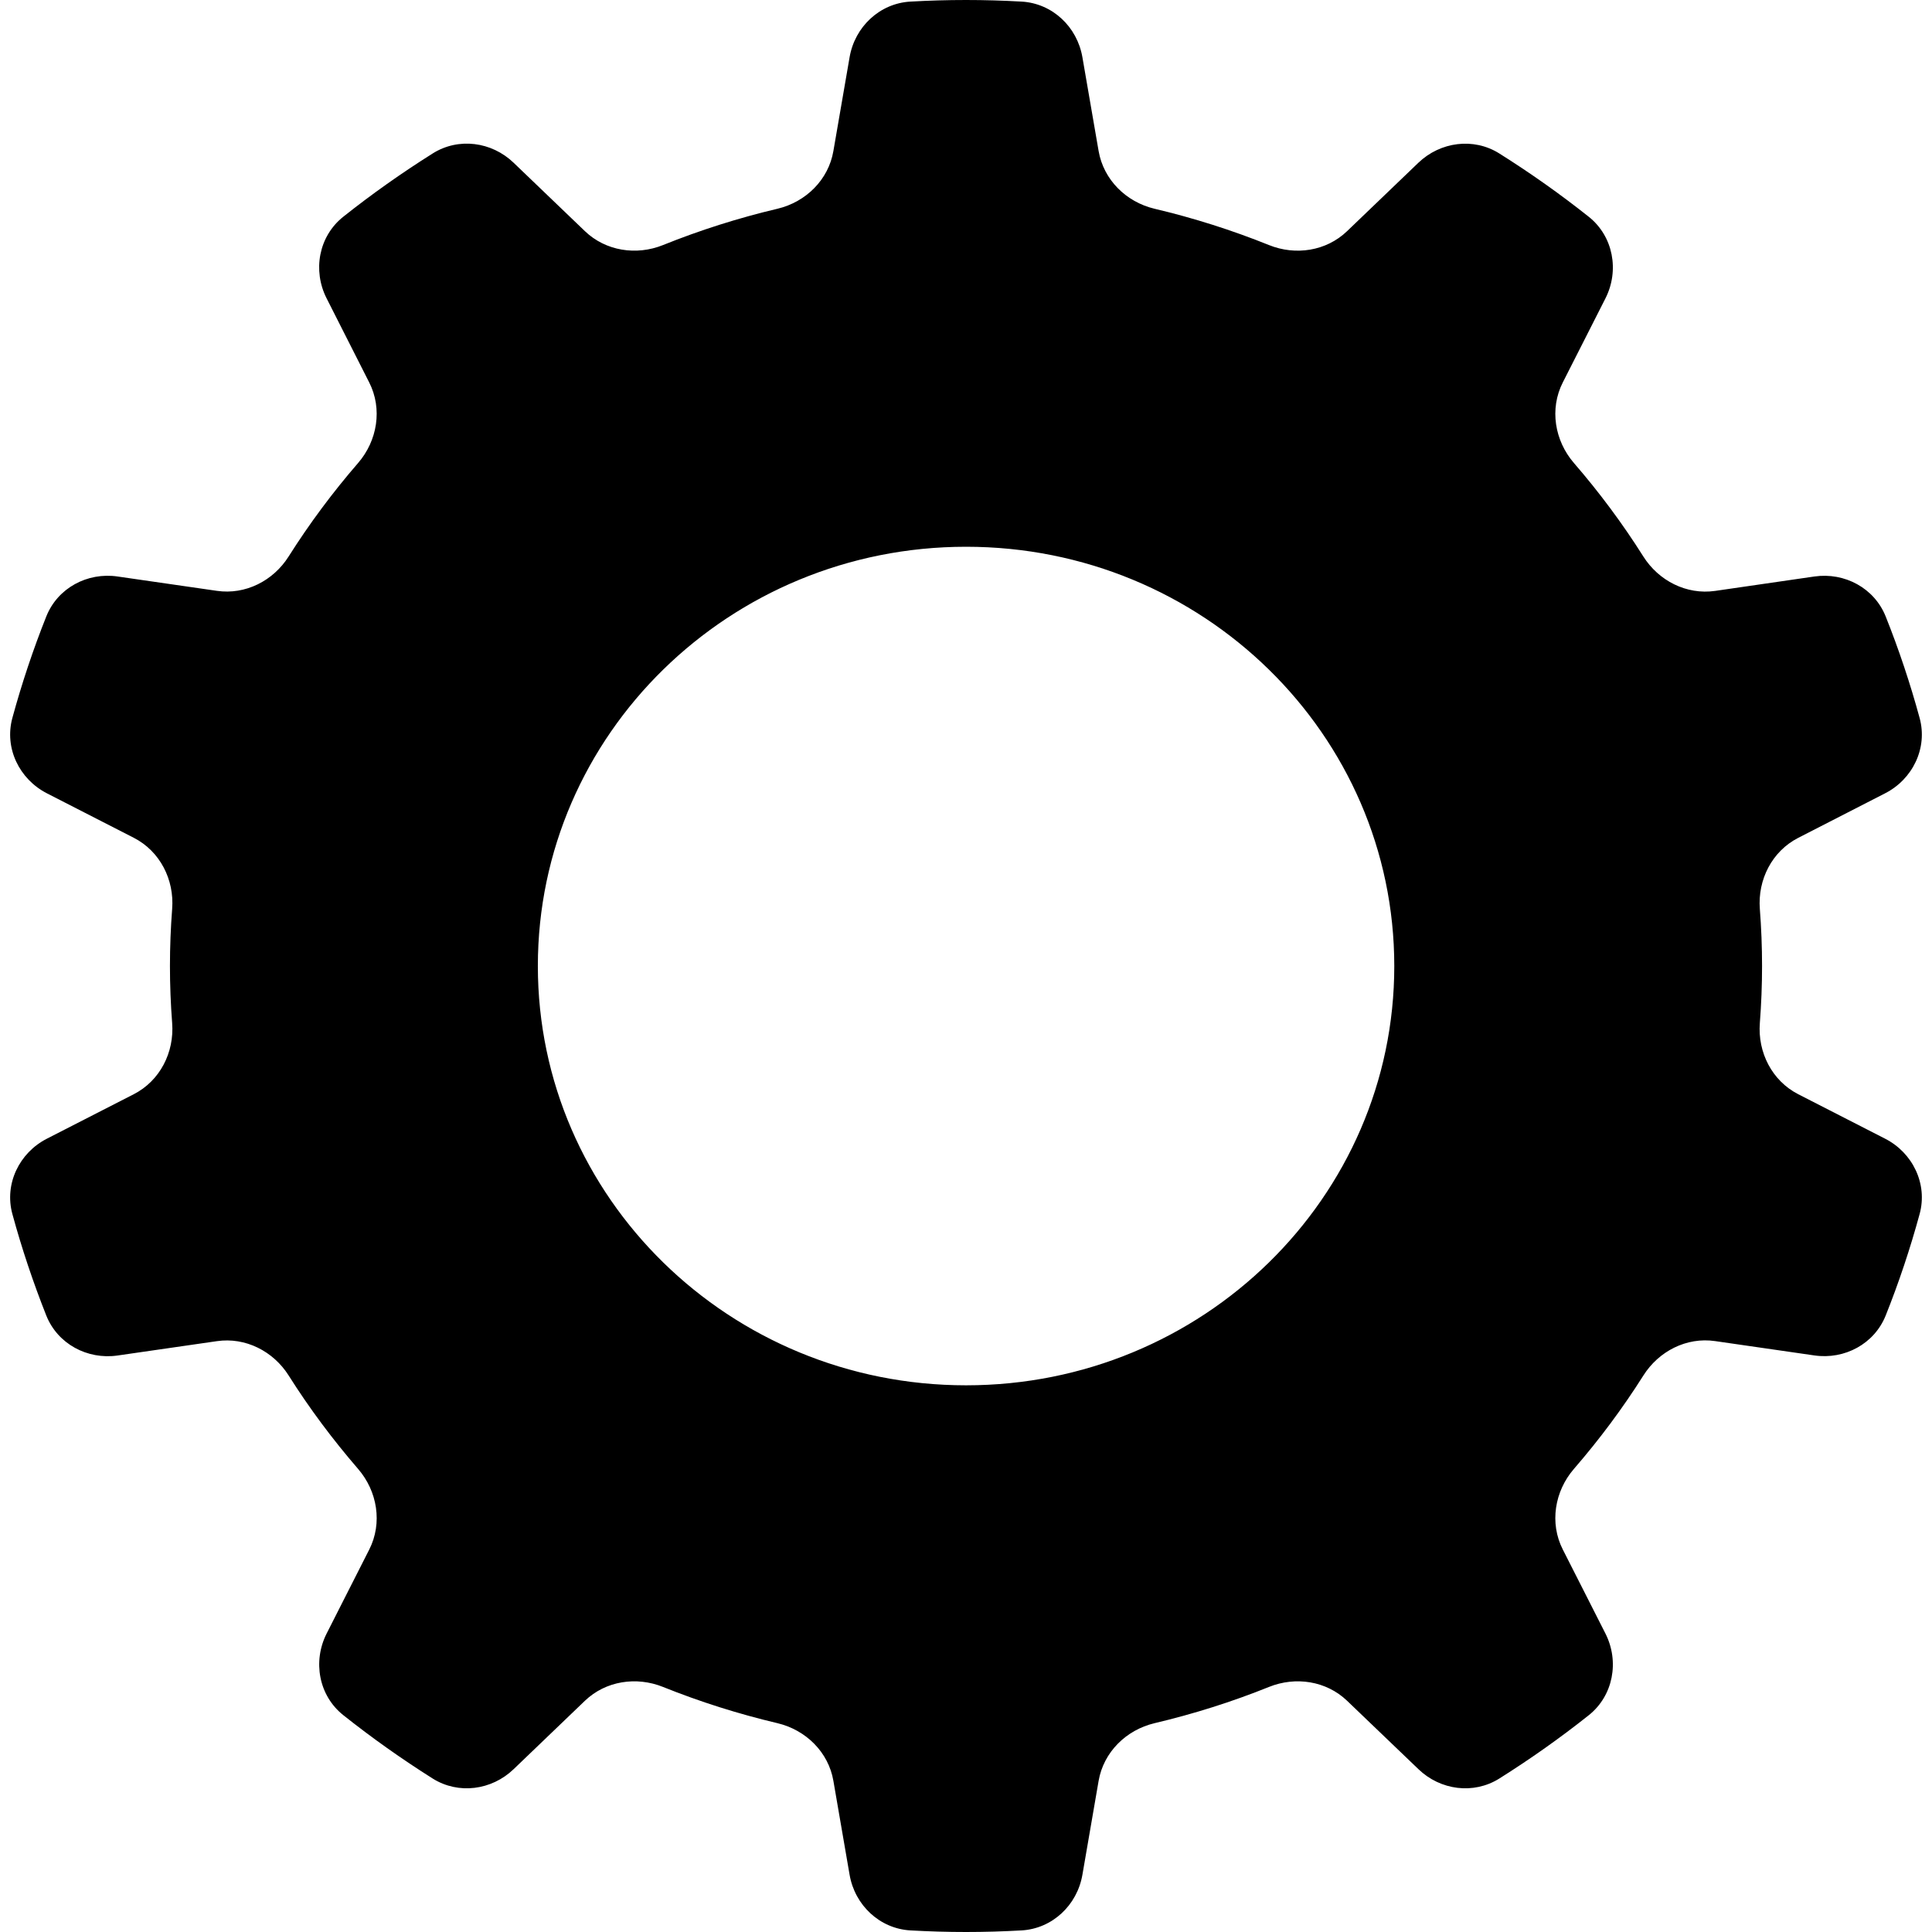<svg width="28" height="28" viewBox="0 0 28 28" fill="none" xmlns="http://www.w3.org/2000/svg">
<path d="M25.537 14C25.537 13.722 25.526 13.446 25.505 13.173C25.472 12.749 25.682 12.337 26.061 12.143L27.319 11.498C27.721 11.293 27.939 10.842 27.821 10.407C27.684 9.904 27.52 9.413 27.329 8.935C27.165 8.523 26.734 8.292 26.296 8.355L24.856 8.564C24.443 8.623 24.04 8.418 23.817 8.066C23.516 7.589 23.179 7.136 22.811 6.711C22.53 6.386 22.455 5.925 22.649 5.543L23.267 4.325C23.472 3.921 23.381 3.425 23.026 3.142C22.612 2.813 22.179 2.507 21.729 2.224C21.357 1.99 20.875 2.054 20.557 2.358L19.522 3.351C19.222 3.639 18.777 3.707 18.392 3.552C17.858 3.337 17.303 3.16 16.731 3.025C16.32 2.927 15.994 2.605 15.922 2.189L15.687 0.829C15.611 0.388 15.252 0.048 14.805 0.023C14.539 0.008 14.27 0 14 0C13.73 0 13.461 0.008 13.195 0.023C12.749 0.048 12.389 0.388 12.313 0.829L12.078 2.189C12.007 2.605 11.68 2.927 11.269 3.025C10.697 3.16 10.142 3.337 9.608 3.552C9.222 3.707 8.778 3.638 8.478 3.351L7.443 2.358C7.125 2.053 6.644 1.989 6.271 2.224C5.821 2.507 5.388 2.813 4.974 3.142C4.619 3.425 4.528 3.92 4.734 4.325L5.351 5.543C5.545 5.925 5.47 6.386 5.19 6.71C4.821 7.136 4.484 7.589 4.183 8.065C3.96 8.418 3.557 8.623 3.144 8.563L1.704 8.355C1.266 8.291 0.835 8.522 0.671 8.934C0.48 9.413 0.316 9.904 0.179 10.406C0.061 10.842 0.279 11.292 0.681 11.498L1.939 12.142C2.318 12.336 2.528 12.748 2.495 13.172C2.474 13.445 2.463 13.721 2.463 13.999C2.463 14.278 2.474 14.554 2.495 14.827C2.528 15.252 2.318 15.664 1.939 15.858L0.681 16.502C0.279 16.707 0.061 17.158 0.179 17.593C0.316 18.096 0.481 18.587 0.671 19.066C0.835 19.477 1.266 19.708 1.704 19.645L3.144 19.437C3.557 19.377 3.96 19.582 4.183 19.934C4.484 20.411 4.822 20.863 5.19 21.289C5.47 21.613 5.545 22.074 5.352 22.456L4.734 23.674C4.529 24.079 4.62 24.575 4.975 24.857C5.389 25.186 5.822 25.493 6.271 25.776C6.644 26.01 7.125 25.946 7.443 25.641L8.478 24.648C8.778 24.361 9.222 24.293 9.608 24.448C10.143 24.663 10.698 24.839 11.269 24.974C11.68 25.072 12.007 25.394 12.078 25.809L12.313 27.171C12.389 27.611 12.748 27.951 13.194 27.977C13.461 27.992 13.73 28 14 28C14.271 28 14.539 27.992 14.806 27.977C15.252 27.951 15.611 27.611 15.687 27.171L15.922 25.809C15.994 25.394 16.32 25.072 16.731 24.974C17.303 24.839 17.858 24.663 18.392 24.448C18.778 24.293 19.222 24.361 19.522 24.648L20.558 25.641C20.875 25.946 21.356 26.01 21.729 25.776C22.179 25.493 22.612 25.187 23.026 24.858C23.381 24.575 23.472 24.079 23.267 23.674L22.649 22.456C22.455 22.074 22.53 21.613 22.81 21.289C23.179 20.863 23.516 20.411 23.817 19.935C24.04 19.582 24.443 19.376 24.856 19.436L26.296 19.644C26.734 19.707 27.165 19.476 27.329 19.065C27.52 18.587 27.684 18.096 27.821 17.593C27.939 17.158 27.721 16.707 27.319 16.502L26.061 15.858C25.682 15.664 25.472 15.252 25.505 14.827C25.526 14.554 25.537 14.278 25.537 14ZM14.001 20.077C10.573 20.077 7.795 17.356 7.795 14C7.795 10.644 10.573 7.924 14.001 7.924C17.429 7.924 20.207 10.644 20.207 14.001C20.207 17.357 17.428 20.077 14.001 20.077Z" fill="black"/>
</svg>